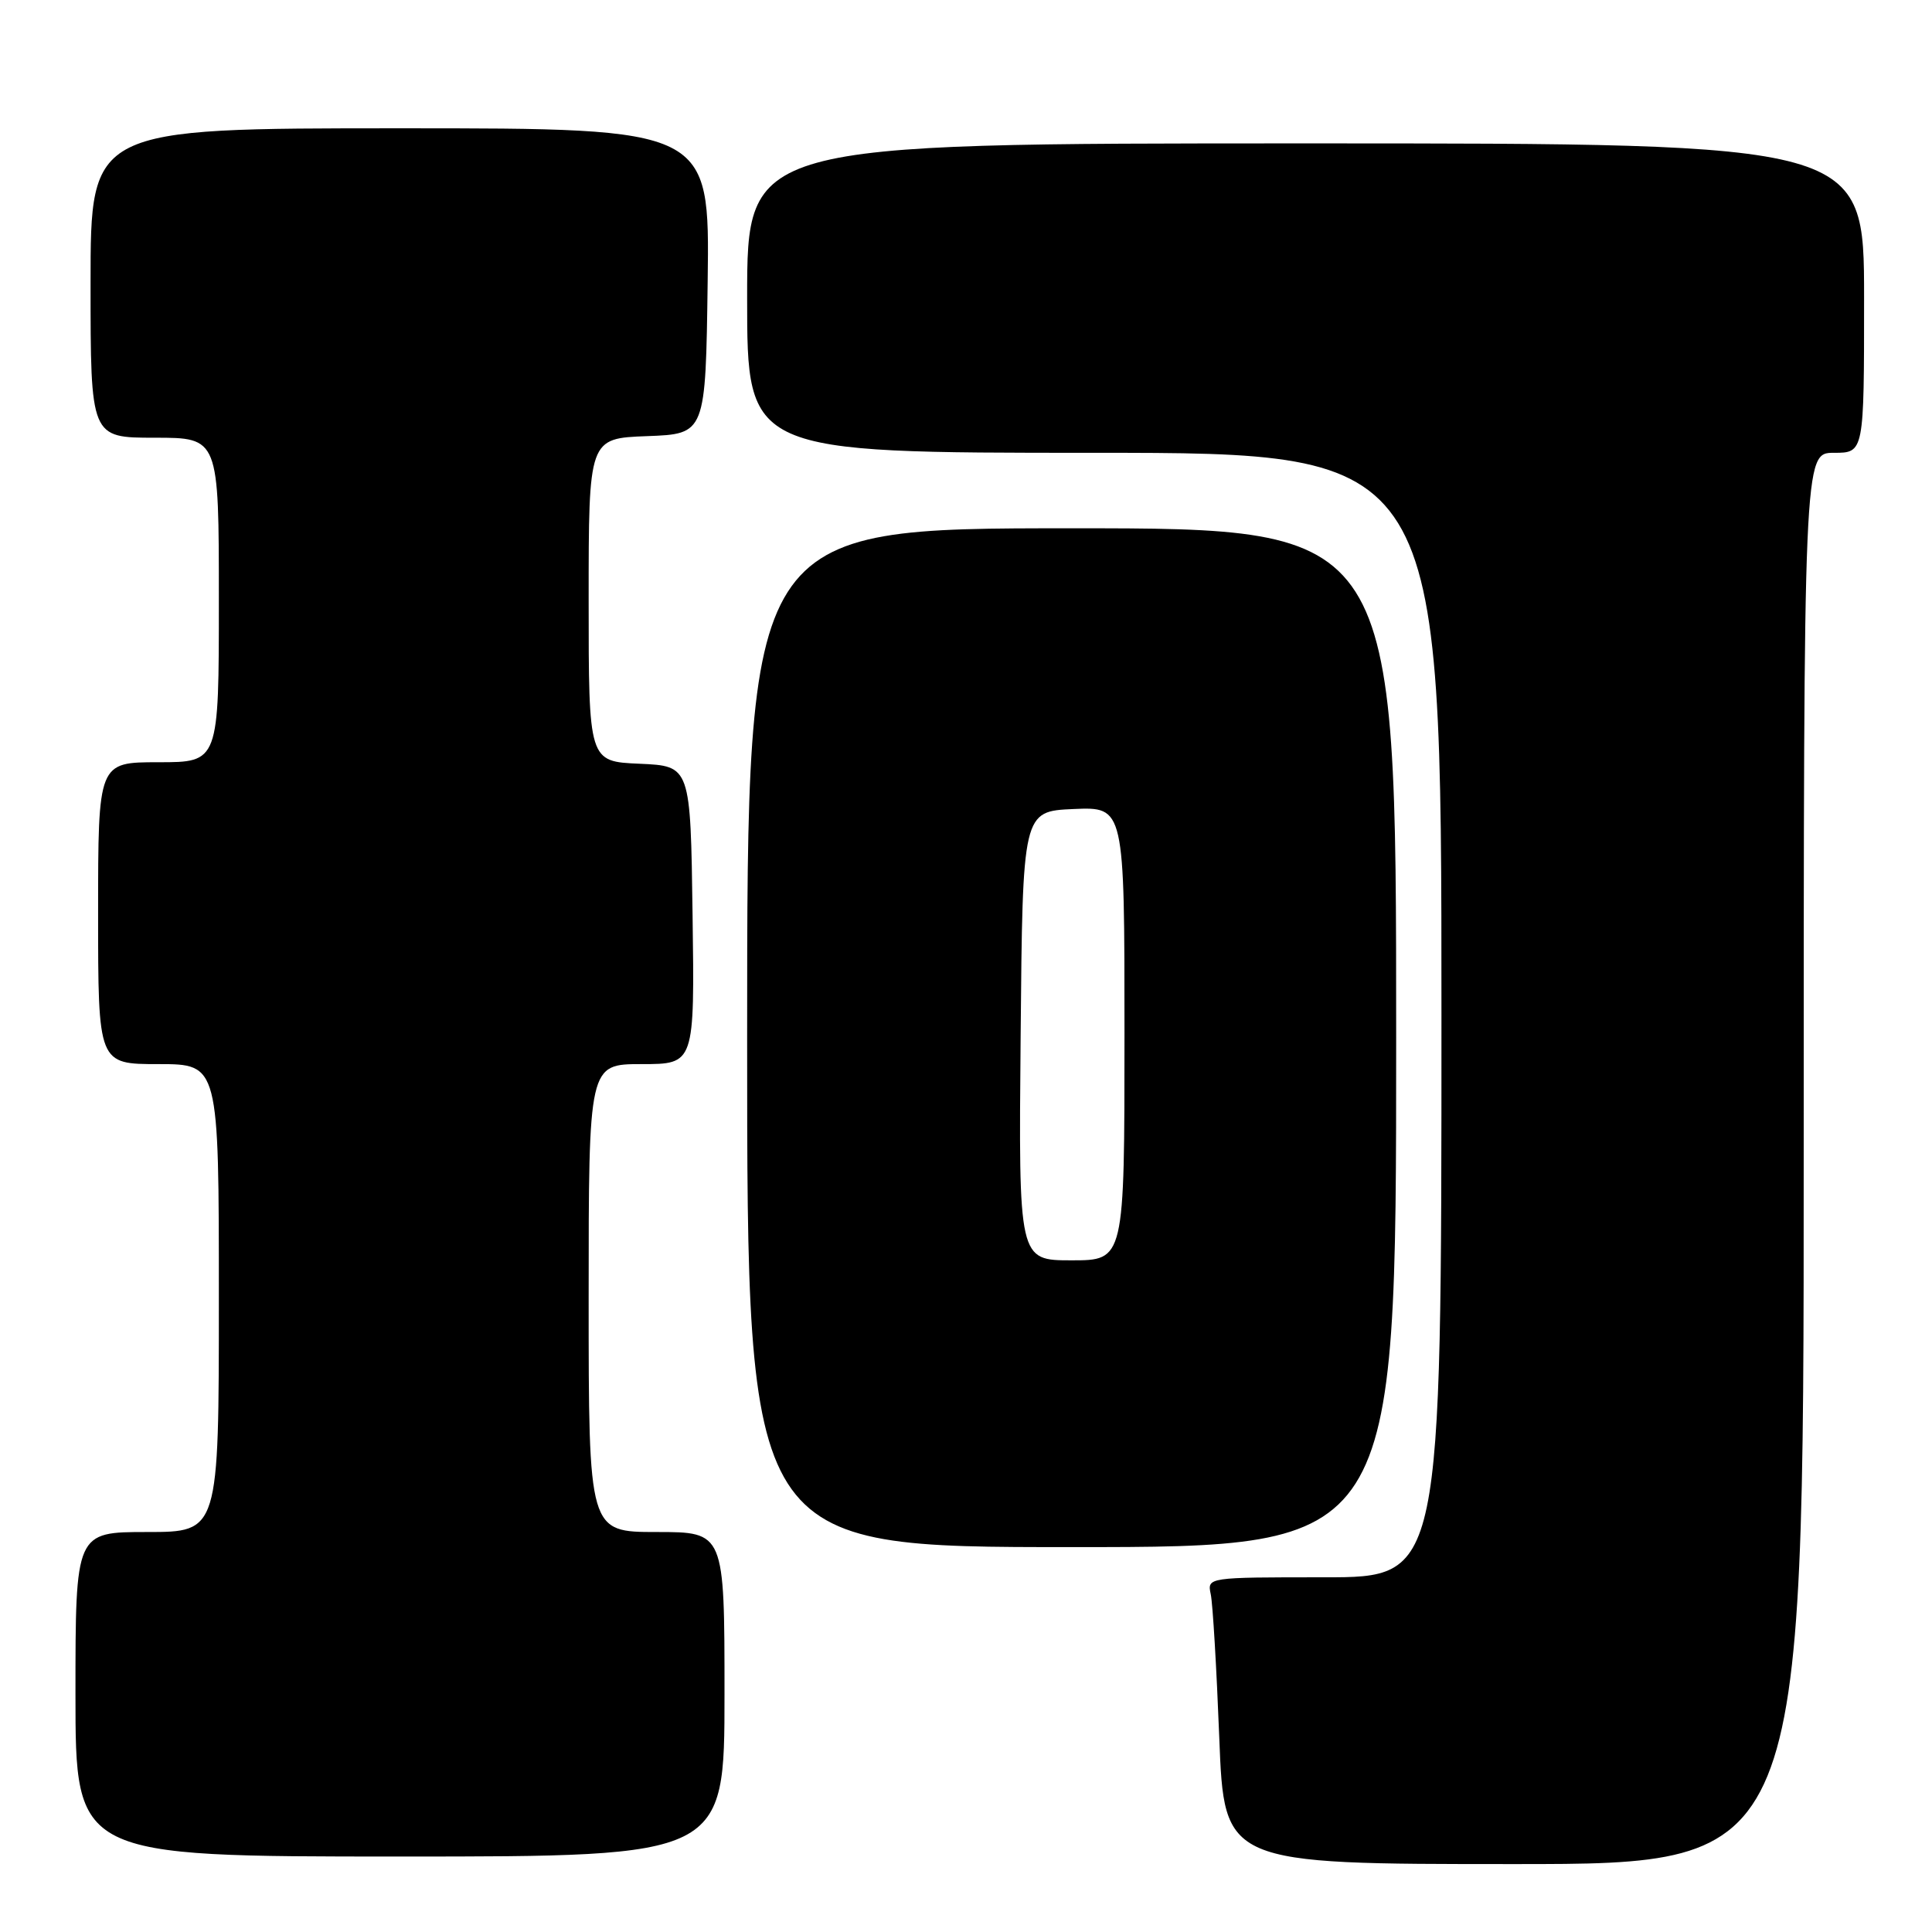 <?xml version="1.0" encoding="UTF-8" standalone="no"?>
<!DOCTYPE svg PUBLIC "-//W3C//DTD SVG 1.1//EN" "http://www.w3.org/Graphics/SVG/1.1/DTD/svg11.dtd" >
<svg xmlns="http://www.w3.org/2000/svg" xmlns:xlink="http://www.w3.org/1999/xlink" version="1.1" viewBox="0 0 256 256">
 <g >
 <path fill="currentColor"
d=" M 239.00 153.50 C 239.00 60.00 239.00 60.00 243.00 60.00 C 247.00 60.00 247.00 60.00 247.00 39.50 C 247.00 19.00 247.00 19.00 173.00 19.00 C 99.00 19.00 99.00 19.00 99.00 39.50 C 99.00 60.00 99.00 60.00 145.00 60.00 C 191.00 60.00 191.00 60.00 191.00 134.50 C 191.00 209.00 191.00 209.00 175.48 209.00 C 159.96 209.00 159.96 209.00 160.43 211.25 C 160.70 212.49 161.20 221.04 161.56 230.25 C 162.21 247.00 162.21 247.00 200.61 247.00 C 239.00 247.00 239.00 247.00 239.00 153.50 Z  M 96.00 224.50 C 96.00 203.00 96.00 203.00 87.00 203.00 C 78.00 203.00 78.00 203.00 78.00 172.00 C 78.00 141.00 78.00 141.00 85.02 141.00 C 92.04 141.00 92.04 141.00 91.77 121.25 C 91.50 101.50 91.50 101.50 84.75 101.20 C 78.00 100.91 78.00 100.91 78.00 79.50 C 78.00 58.08 78.00 58.08 85.75 57.79 C 93.50 57.50 93.50 57.50 93.77 37.25 C 94.04 17.00 94.04 17.00 53.02 17.00 C 12.00 17.00 12.00 17.00 12.00 37.50 C 12.00 58.00 12.00 58.00 20.50 58.00 C 29.00 58.00 29.00 58.00 29.00 79.50 C 29.00 101.00 29.00 101.00 21.00 101.00 C 13.00 101.00 13.00 101.00 13.00 121.00 C 13.00 141.00 13.00 141.00 21.00 141.00 C 29.00 141.00 29.00 141.00 29.00 172.00 C 29.00 203.00 29.00 203.00 19.50 203.00 C 10.00 203.00 10.00 203.00 10.00 224.50 C 10.00 246.00 10.00 246.00 53.00 246.00 C 96.00 246.00 96.00 246.00 96.00 224.50 Z  M 185.00 137.50 C 185.00 70.00 185.00 70.00 142.00 70.00 C 99.00 70.00 99.00 70.00 99.00 137.50 C 99.00 205.00 99.00 205.00 142.00 205.00 C 185.00 205.00 185.00 205.00 185.00 137.50 Z  M 135.24 137.25 C 135.50 107.50 135.50 107.50 142.25 107.20 C 149.00 106.91 149.00 106.91 149.00 136.95 C 149.00 167.00 149.00 167.00 141.99 167.00 C 134.97 167.00 134.97 167.00 135.24 137.25 Z "/>
</g>
</svg>